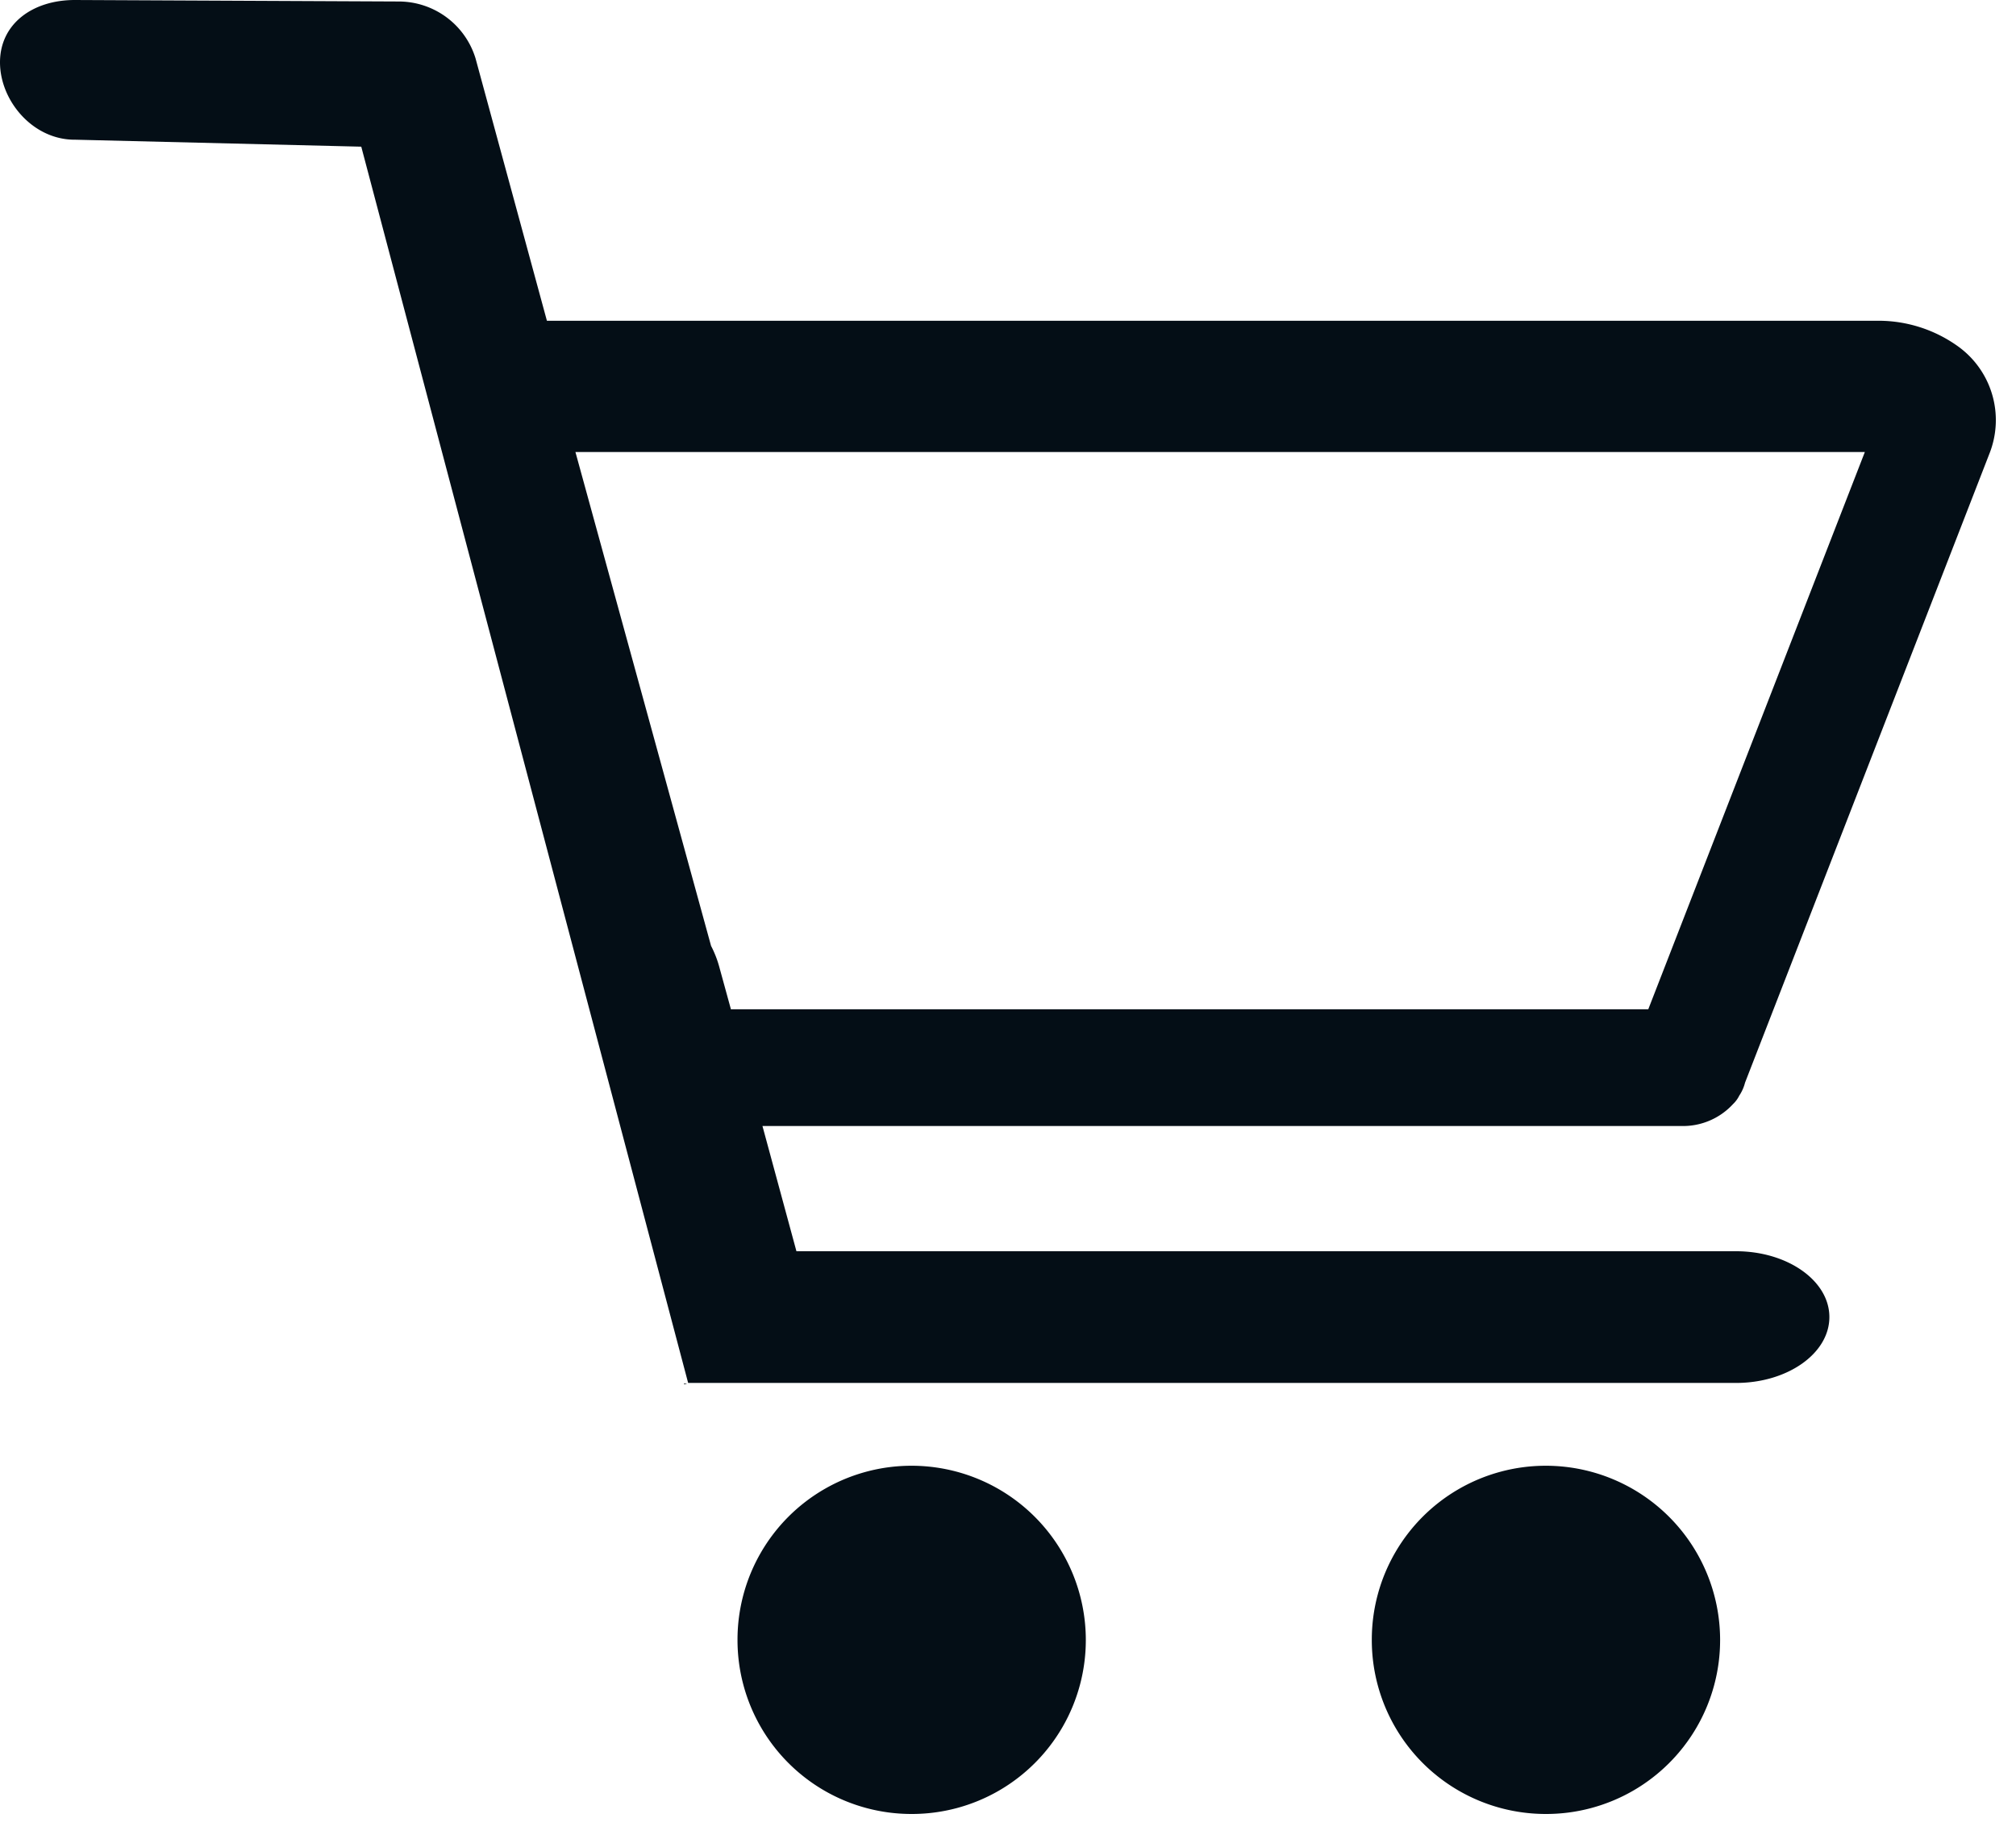 <svg xmlns="http://www.w3.org/2000/svg" width="35" height="32" viewBox="0 0 35 32"><g><g><g><path fill="#040e16" d="M15.828 25.453a3.02 3.02 0 0 0-3.024 3.023 3.02 3.02 0 0 0 3.024 3.024 3.02 3.02 0 0 0 3.023-3.024 3.026 3.026 0 0 0-3.023-3.023z"/></g><g><path fill="#040e16" d="M26.84 25.453a3.02 3.02 0 0 0-3.024 3.023 3.02 3.02 0 0 0 3.023 3.024 3.02 3.02 0 0 0 3.024-3.024 3.026 3.026 0 0 0-3.024-3.023z"/></g><g><path fill="#040e16" d="M11.877 24.04l.052-.016h-.052z"/></g><g><path fill="#040e16" d="M12.692 17.535l-.2-.728a1.83 1.83 0 0 0-.147-.381L9.99 7.849h22.386l-3.76 9.677H12.692zm17.396 1.637a.528.528 0 0 0 .104-.139c.008-.017.017-.026.026-.043a.736.736 0 0 0 .078-.19L34.54 7.874a1.577 1.577 0 0 0-.563-1.871 2.366 2.366 0 0 0-1.352-.433H9.495L8.256 1.014A1.396 1.396 0 0 0 6.931.026L1.3 0C.563 0 0 .416 0 1.083s.572 1.351 1.308 1.343l4.964.121 5.675 21.468H30.14c.892 0 1.62-.511 1.62-1.144 0-.632-.728-1.143-1.62-1.143H13.827l-.59-2.175h15.941a1.18 1.18 0 0 0 .91-.381z"/></g></g></g></svg>